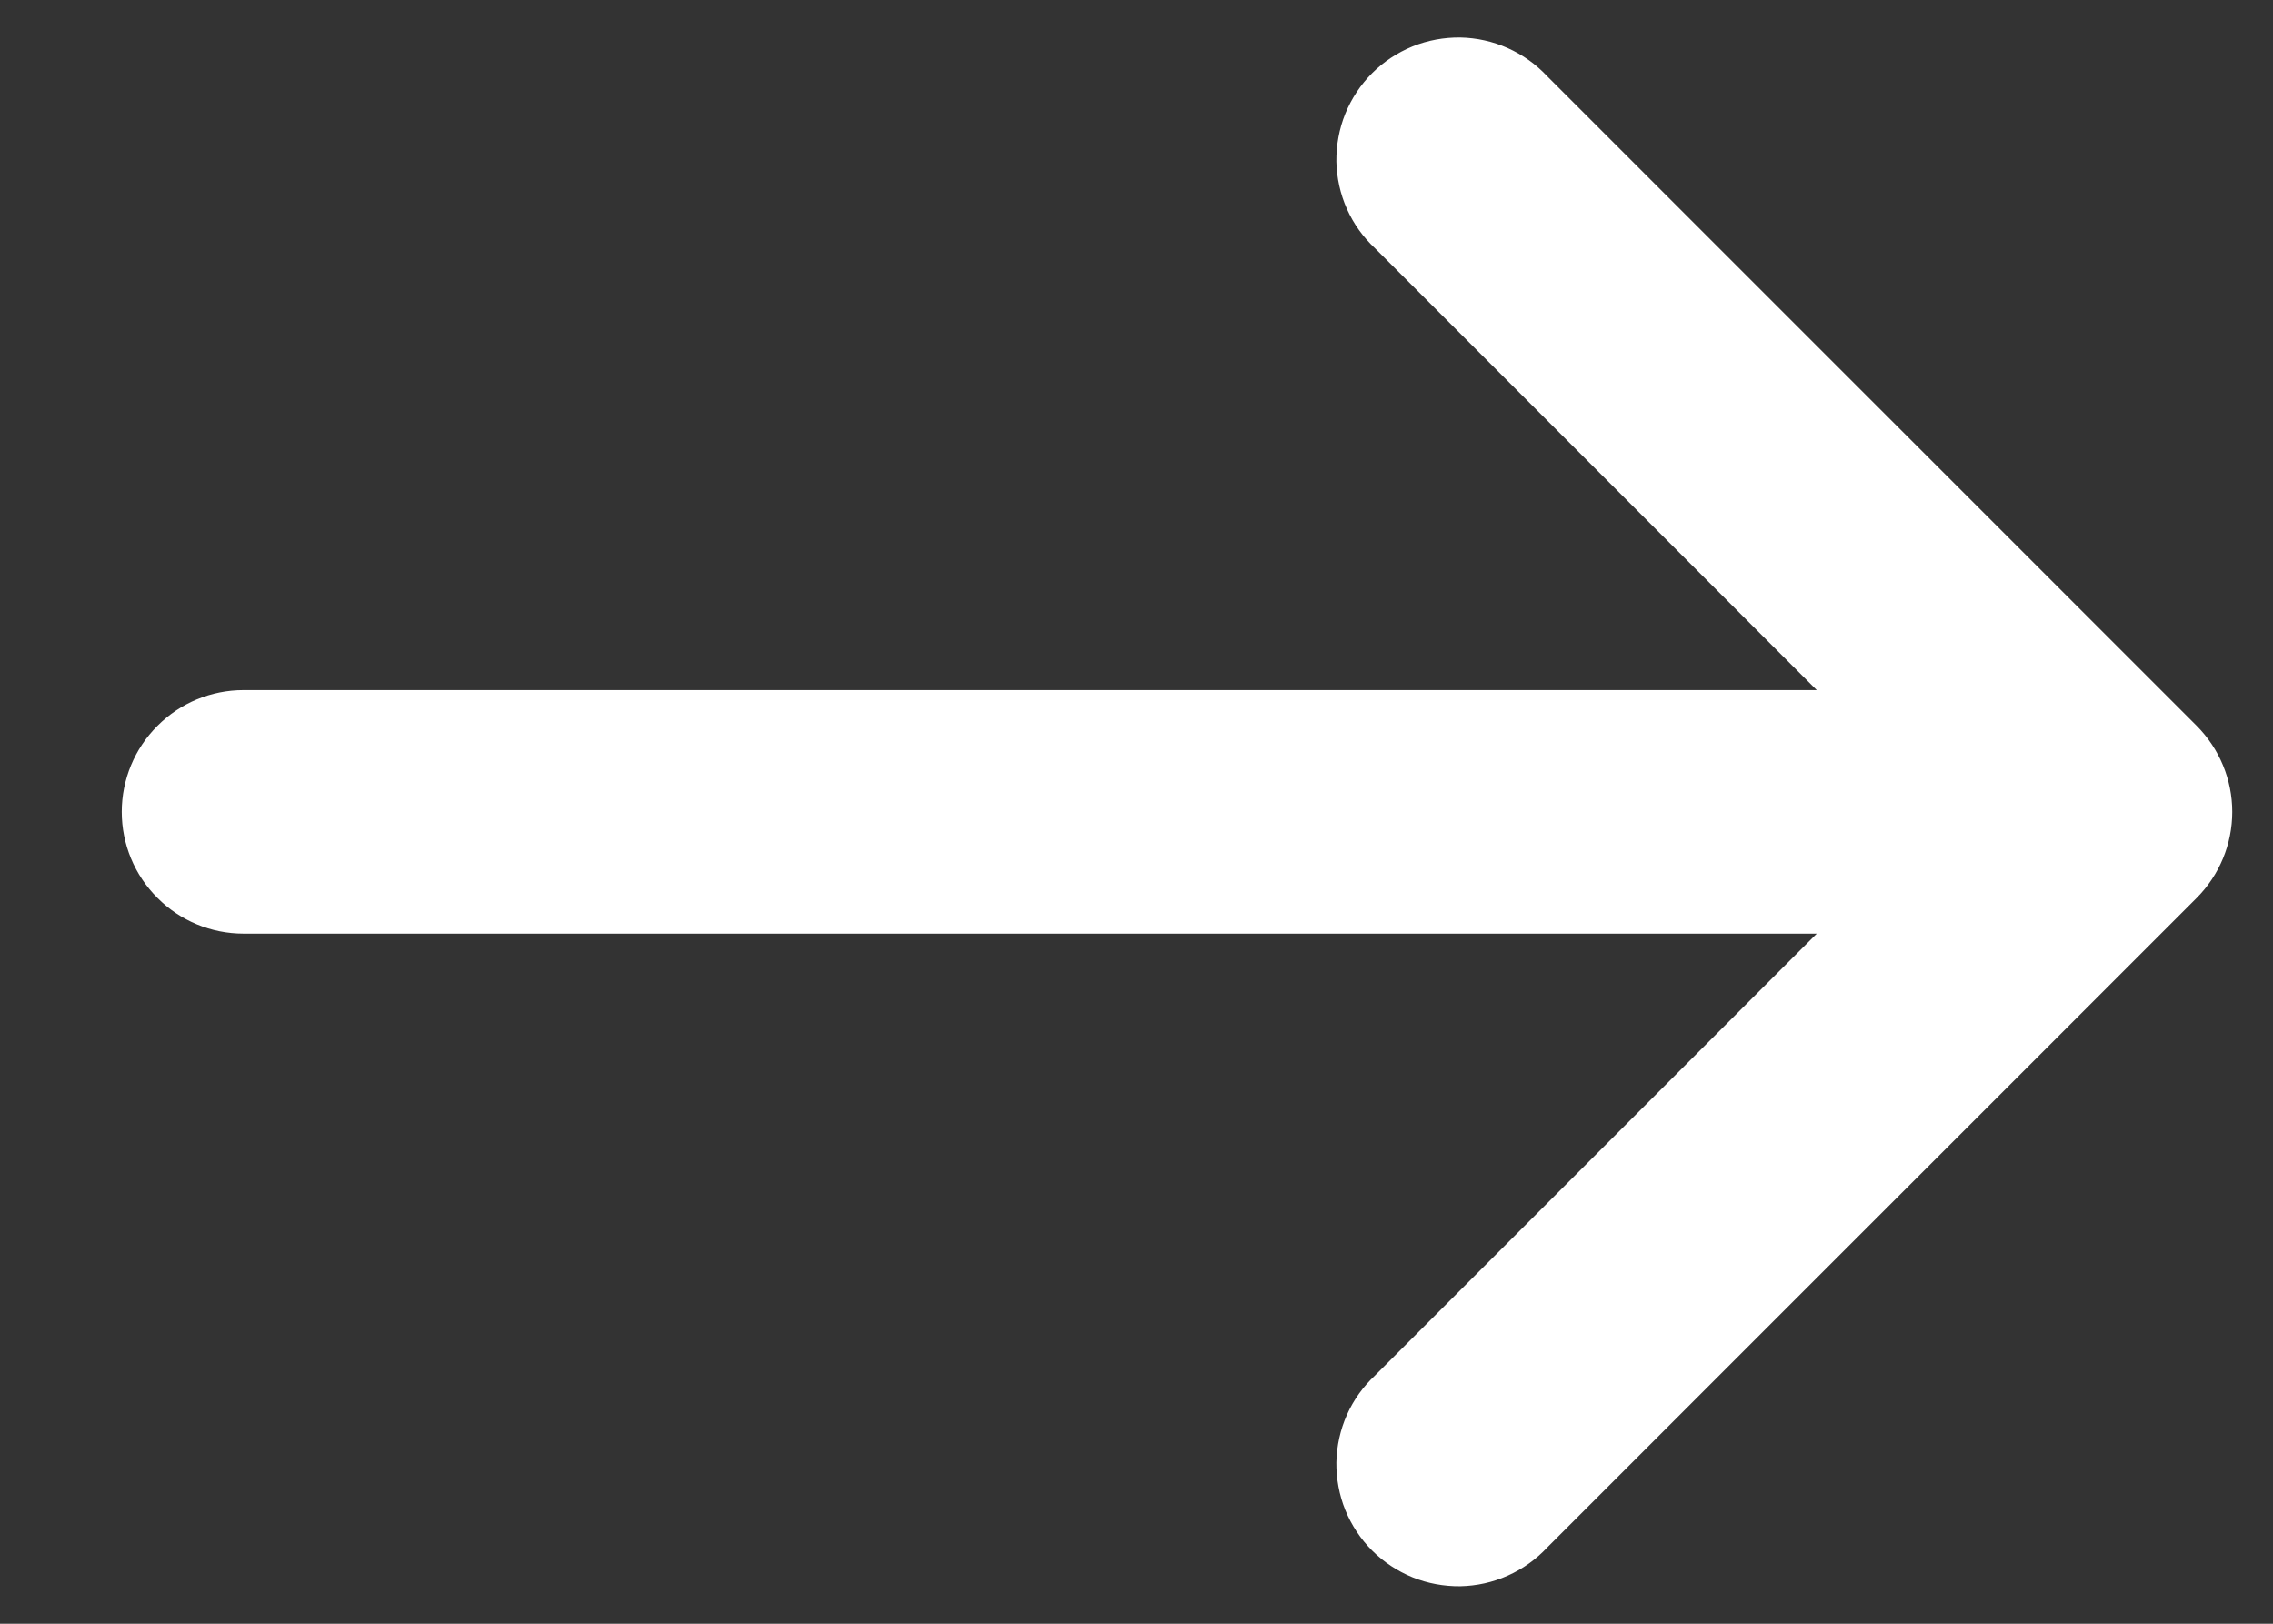 <svg width="14" height="10" viewBox="0 0 14 10" fill="none" xmlns="http://www.w3.org/2000/svg">
<rect x="0" y="0" width="14" height="10" fill="#333333" stroke="none"/>
<path d="M8.47 1.53C8.396 1.461 8.337 1.379 8.296 1.287C8.255 1.195 8.233 1.095 8.231 0.995C8.23 0.894 8.248 0.794 8.286 0.7C8.324 0.607 8.38 0.522 8.451 0.451C8.522 0.38 8.607 0.324 8.7 0.286C8.794 0.248 8.894 0.23 8.994 0.231C9.095 0.233 9.194 0.255 9.286 0.296C9.378 0.337 9.461 0.396 9.53 0.47L13.53 4.47C13.67 4.611 13.749 4.801 13.749 5C13.749 5.199 13.67 5.389 13.53 5.53L9.53 9.53C9.461 9.604 9.378 9.663 9.286 9.704C9.194 9.745 9.095 9.767 8.994 9.769C8.894 9.77 8.794 9.752 8.7 9.714C8.607 9.676 8.522 9.62 8.451 9.549C8.38 9.478 8.324 9.393 8.286 9.3C8.248 9.206 8.23 9.106 8.231 9.006C8.233 8.905 8.255 8.805 8.296 8.713C8.337 8.621 8.396 8.539 8.47 8.47L11.19 5.75L1.5 5.75C1.301 5.75 1.11 5.671 0.97 5.53C0.829 5.39 0.75 5.199 0.75 5C0.75 4.801 0.829 4.61 0.97 4.47C1.11 4.329 1.301 4.25 1.5 4.25L11.19 4.25L8.47 1.53Z" fill="white"/>
</svg>
